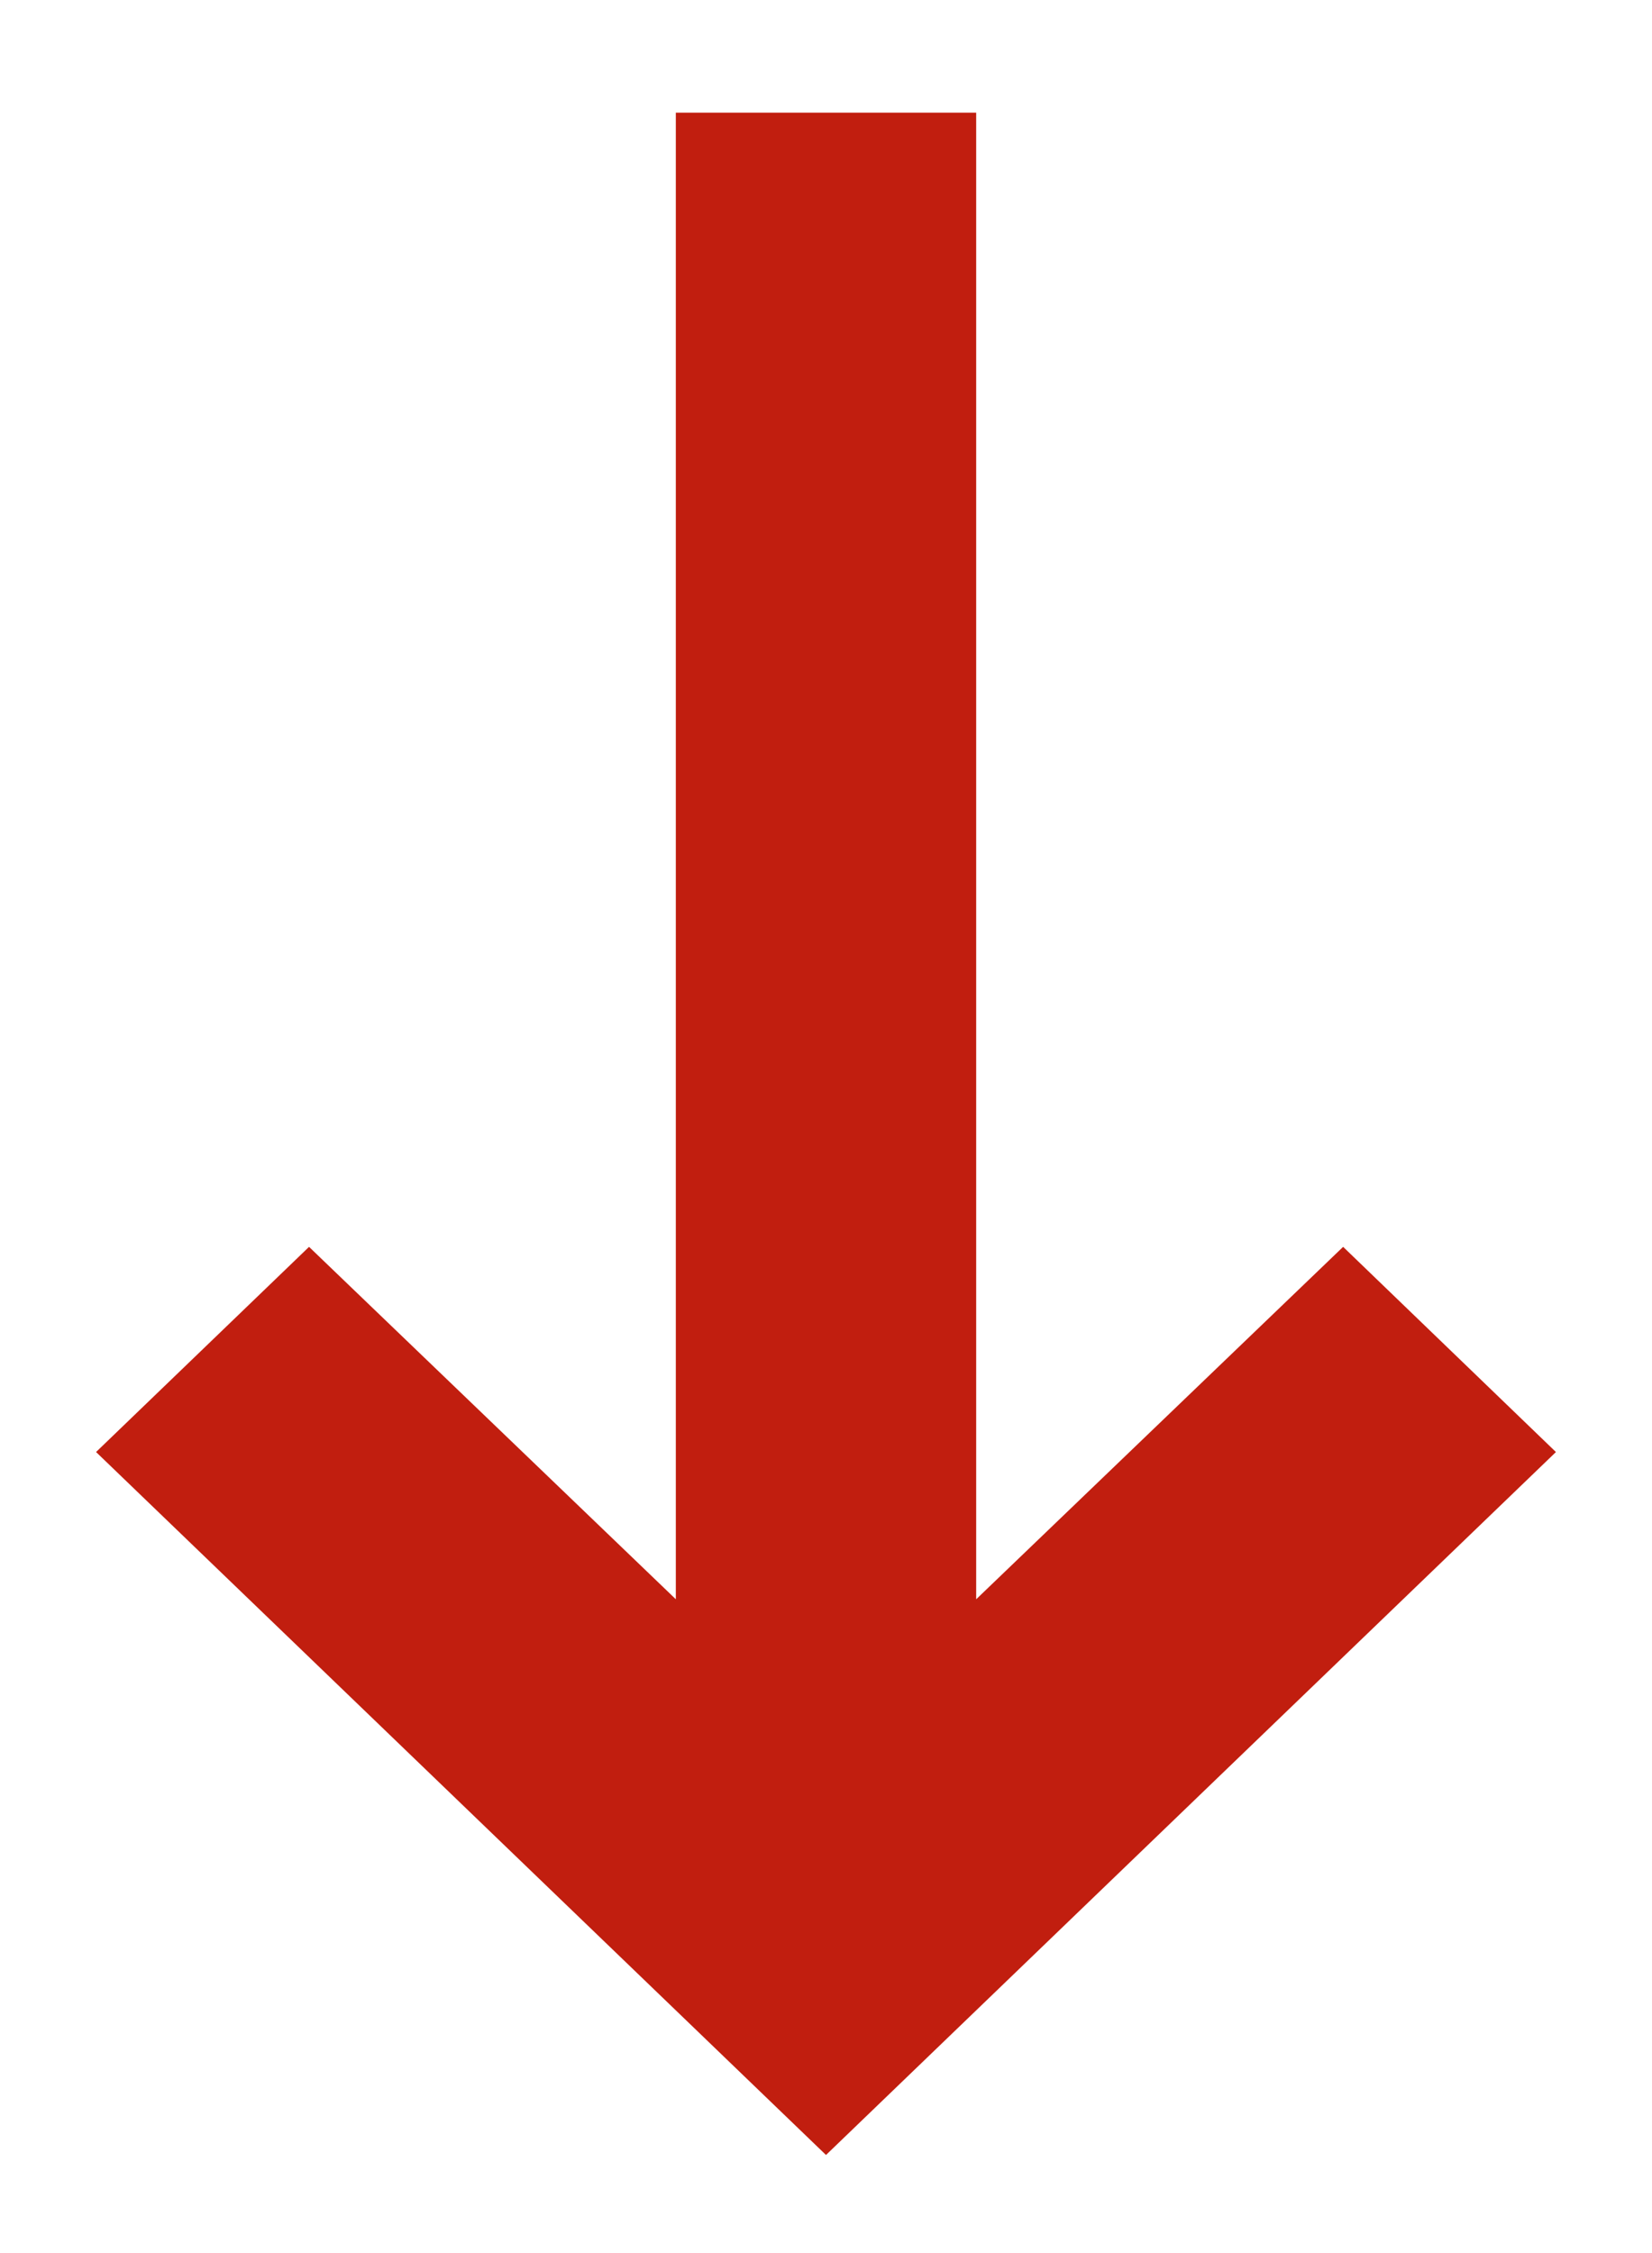 <svg width="11" height="15" viewBox="0 0 11 15" fill="none" xmlns="http://www.w3.org/2000/svg">
<path fill-rule="evenodd" clip-rule="evenodd" d="M6.25 1L6.25 11.234L8.943 8.648L10 9.667L5.5 14L1 9.667L2.058 8.648L4.75 11.234L4.75 1H6.25Z" fill="#C11E0F" stroke="#C11E0F" stroke-width="0.5"/>
</svg>
